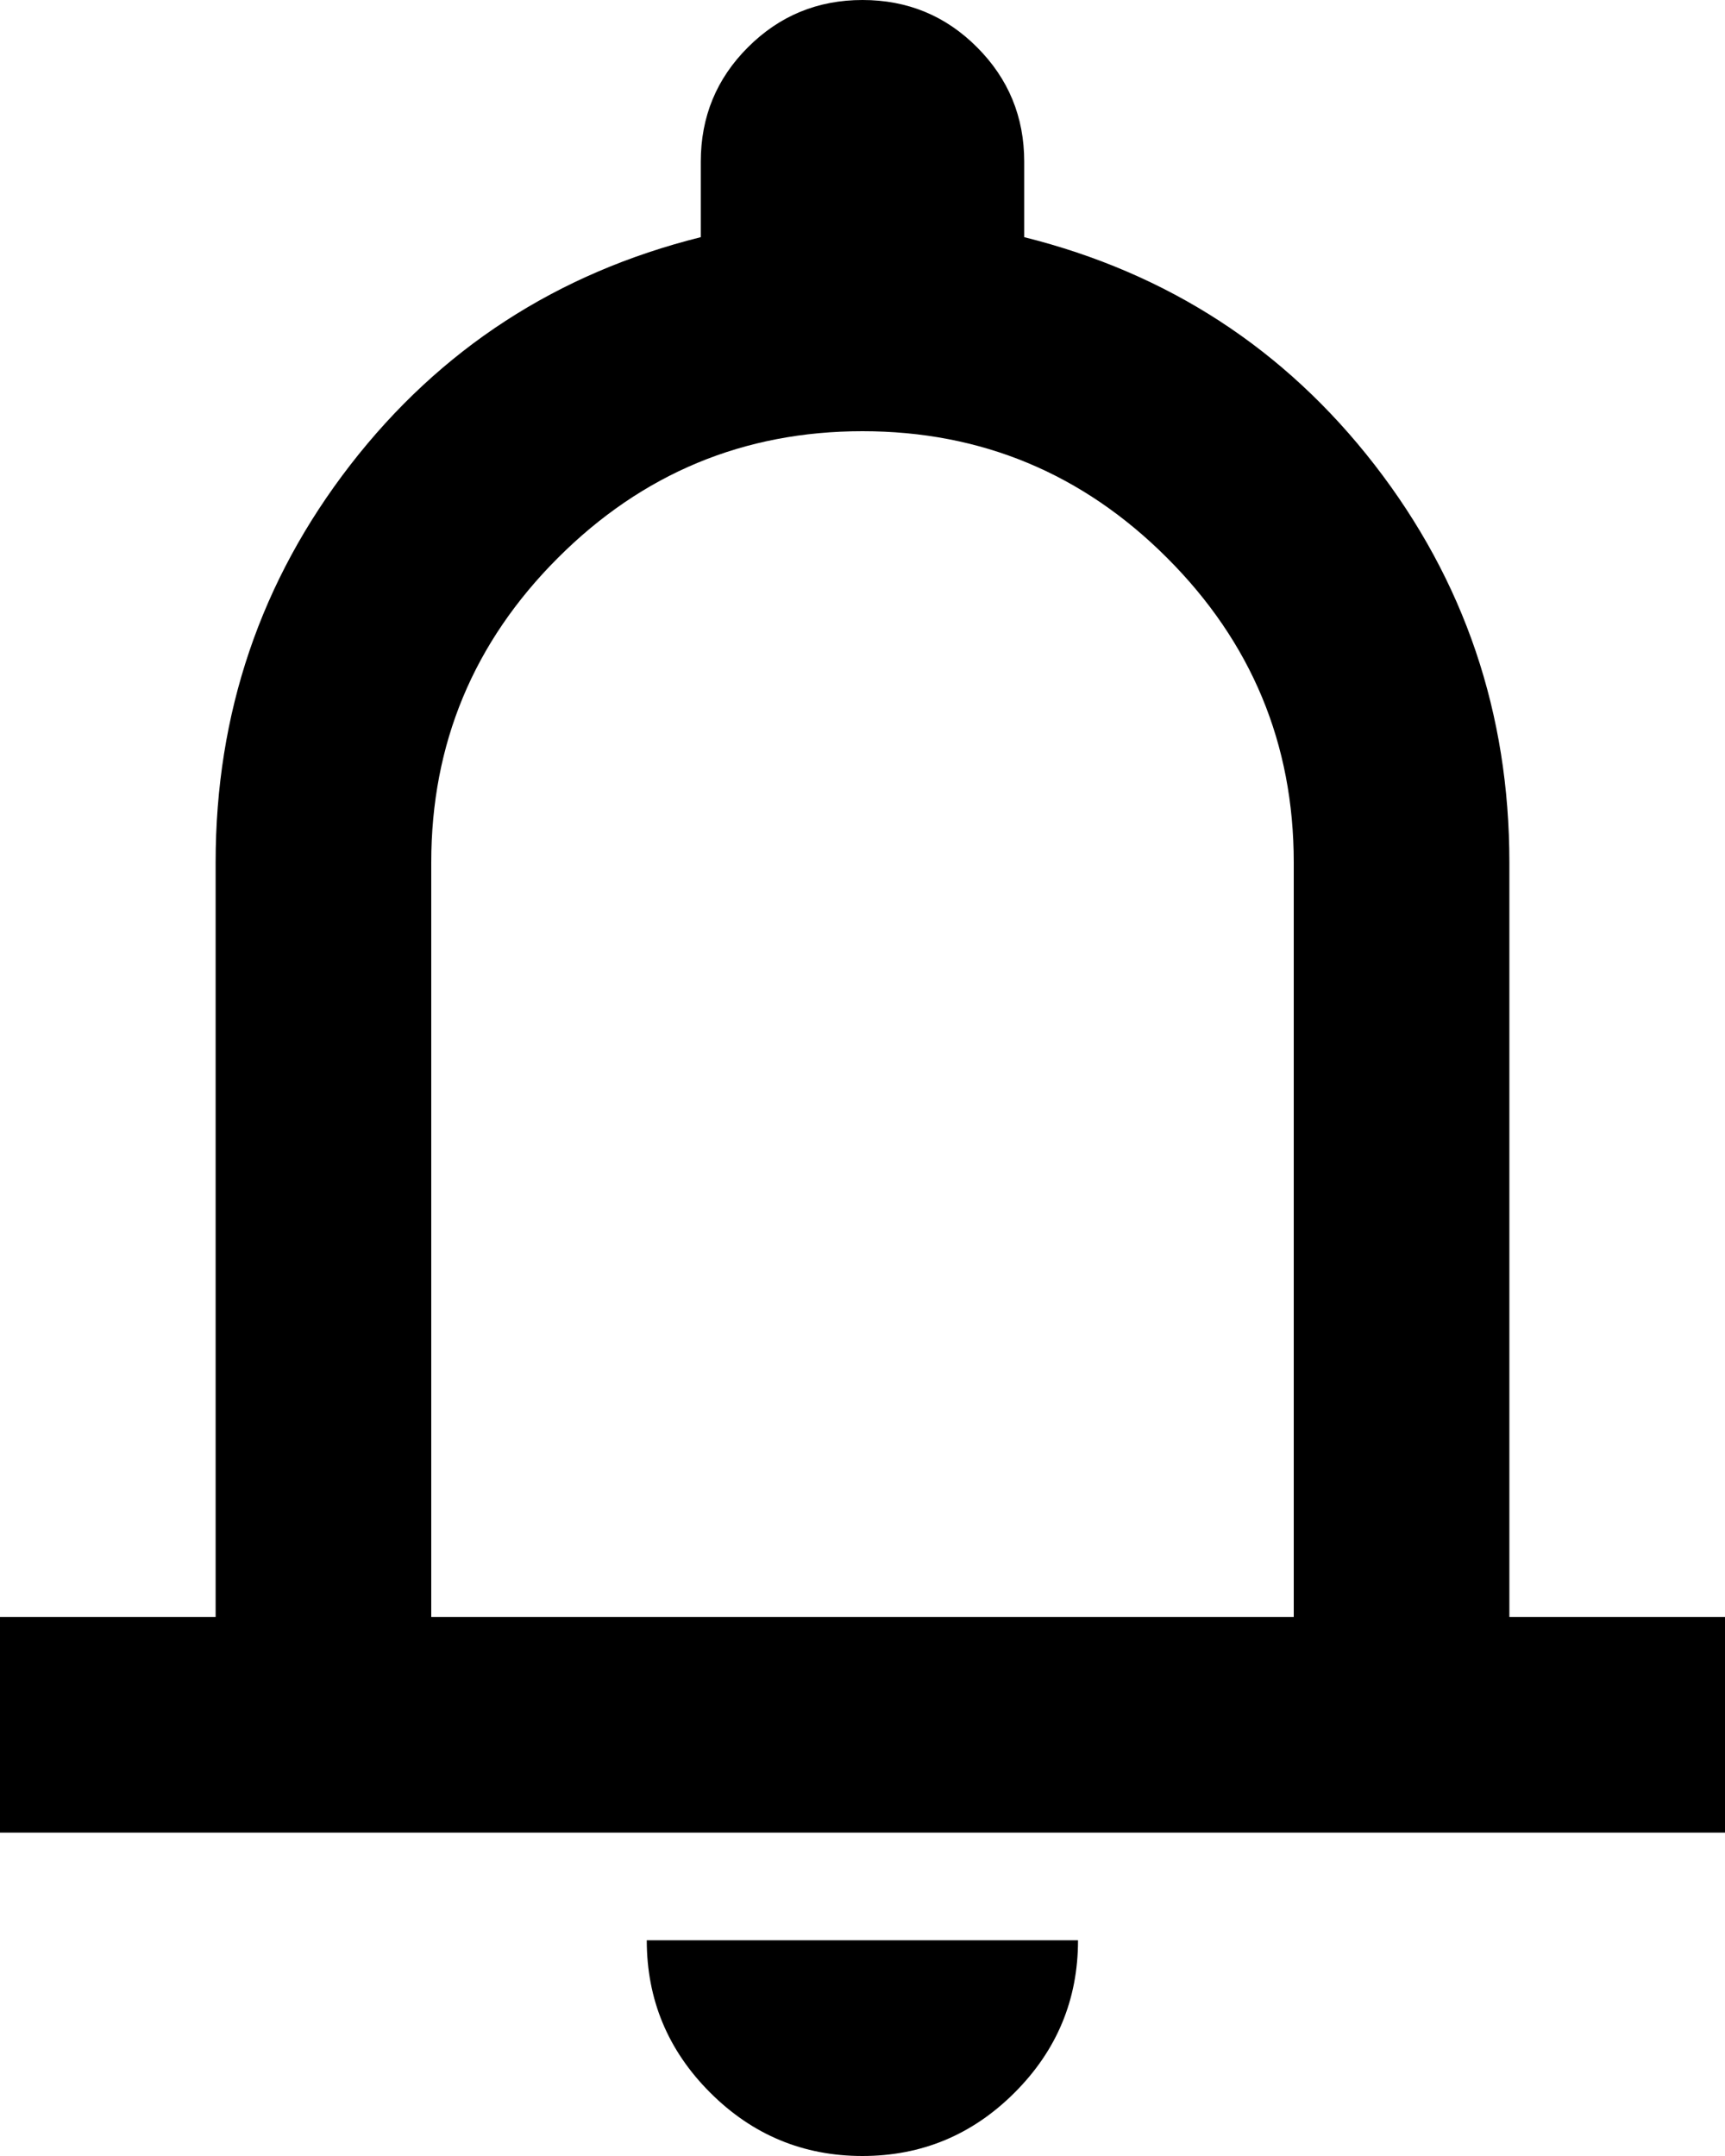 <svg version="1.1" xmlns="http://www.w3.org/2000/svg" xmlns:xlink="http://www.w3.org/1999/xlink" width="16" height="20" viewBox="0,0,16,20"><g transform="translate(-232,-170)"><g data-paper-data="{&quot;isPaintingLayer&quot;:true}" fill="#000000" fill-rule="nonzero" stroke="none" stroke-width="1" stroke-linecap="butt" stroke-linejoin="miter" stroke-miterlimit="10" stroke-dasharray="" stroke-dashoffset="0" style="mix-blend-mode: normal"><path d="M232,187v-2h2v-7c0,-1.383 0.417,-2.612 1.25,-3.688c0.833,-1.075 1.917,-1.779 3.25,-2.112v-0.7c0,-0.417 0.146,-0.771 0.438,-1.062c0.292,-0.292 0.646,-0.438 1.062,-0.438c0.417,0 0.771,0.146 1.062,0.438c0.292,0.292 0.438,0.646 0.438,1.062v0.7c1.333,0.333 2.417,1.038 3.25,2.112c0.833,1.075 1.25,2.304 1.25,3.688v7h2v2zM240,190c-0.55,0 -1.021,-0.196 -1.413,-0.588c-0.392,-0.392 -0.588,-0.863 -0.588,-1.413h4c0,0.55 -0.196,1.021 -0.588,1.413c-0.392,0.392 -0.863,0.588 -1.413,0.588zM236,185h8v-7c0,-1.1 -0.392,-2.042 -1.175,-2.825c-0.783,-0.783 -1.725,-1.175 -2.825,-1.175c-1.1,0 -2.042,0.392 -2.825,1.175c-0.783,0.783 -1.175,1.725 -1.175,2.825z"/></g></g></svg>